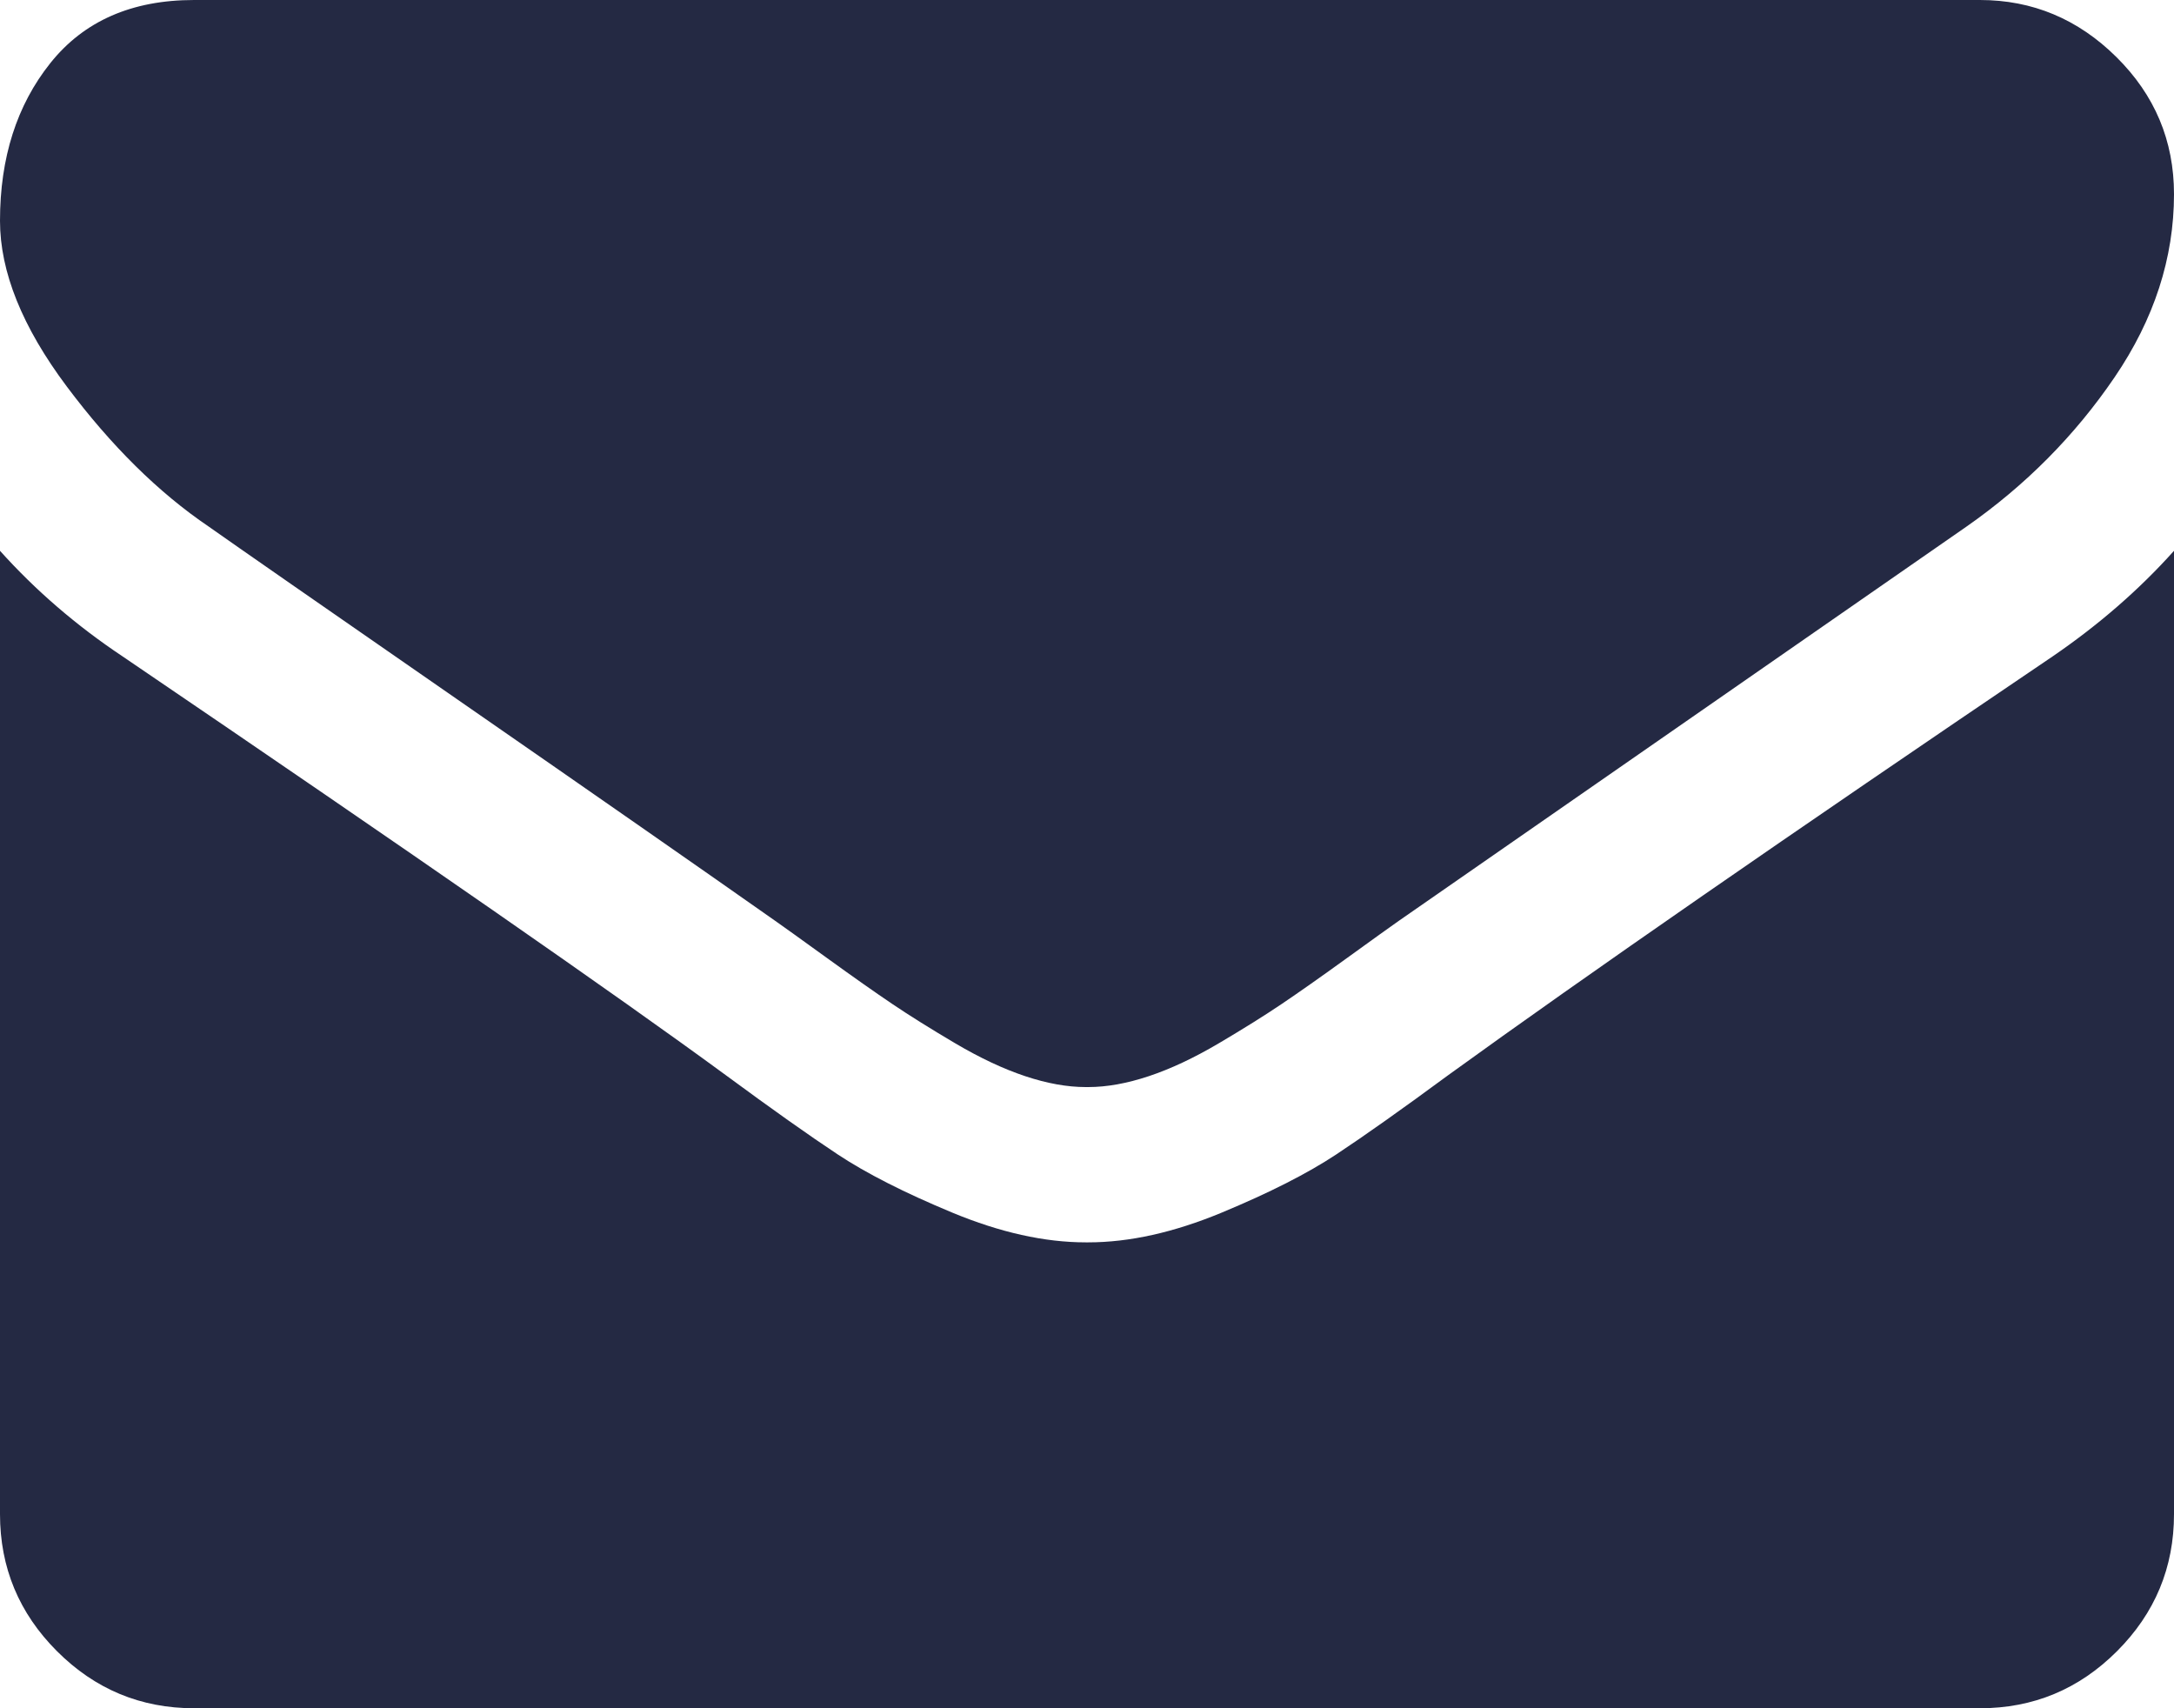 <?xml version="1.0" encoding="UTF-8" standalone="no"?>
<svg
   xmlns:dc="http://purl.org/dc/elements/1.1/"
   xmlns:cc="http://creativecommons.org/ns#"
   xmlns:rdf="http://www.w3.org/1999/02/22-rdf-syntax-ns#"
   xmlns:svg="http://www.w3.org/2000/svg"
   xmlns="http://www.w3.org/2000/svg"
   xmlns:sodipodi="http://sodipodi.sourceforge.net/DTD/sodipodi-0.dtd"
   xmlns:inkscape="http://www.inkscape.org/namespaces/inkscape"
   width="1792"
   height="1408"
   viewBox="0 0 1792 1408"
   id="svg2"
   version="1.1"
   inkscape:version="0.91 r13725"
   sodipodi:docname="envelope.svg">
  <defs
     id="defs8" />
  <sodipodi:namedview
     pagecolor="#ffffff"
     bordercolor="#666666"
     borderopacity="1"
     objecttolerance="10"
     gridtolerance="10"
     guidetolerance="10"
     inkscape:pageopacity="0"
     inkscape:pageshadow="2"
     inkscape:window-width="1307"
     inkscape:window-height="701"
     id="namedview6"
     showgrid="false"
     fit-margin-top="0"
     fit-margin-left="0"
     fit-margin-right="0"
     fit-margin-bottom="0"
     inkscape:zoom="0.13169643"
     inkscape:cx="1268.0678"
     inkscape:cy="768"
     inkscape:window-x="26"
     inkscape:window-y="27"
     inkscape:window-maximized="0"
     inkscape:current-layer="svg2" />
  <path
     d="m 1792,454 0,794 q 0,66 -47,113 -47,47 -113,47 l -1472,0 Q 94,1408 47,1361 0,1314 0,1248 L 0,454 q 44,49 101,87 362,246 497,345 57,42 92.5,65.5 35.5,23.5 94.5,48 59,24.5 110,24.5 l 2,0 q 51,0 110,-24.5 59,-24.5 94.5,-48 35.5,-23.5 92.5,-65.5 170,-123 498,-345 57,-39 100,-87 z m 0,-294 q 0,79 -49,151 -49,72 -122,123 -376,261 -468,325 -10,7 -42.5,30.5 -32.5,23.5 -54,38 -21.5,14.5 -52,32.5 -30.5,18 -57.5,27 -27,9 -50,9 l -2,0 q -23,0 -50,-9 -27,-9 -57.5,-27 Q 757,842 735.5,827.5 714,813 681.5,789.5 649,766 639,759 548,695 377,576.5 206,458 172,434 110,392 55,318.5 0,245 0,182 0,104 41.5,52 83,0 160,0 l 1472,0 q 65,0 112.5,47 47.5,47 47.5,113 z"
     id="path4"
     style="fill:#242943;fill-opacity:1"
     inkscape:connector-curvature="0" />
</svg>
